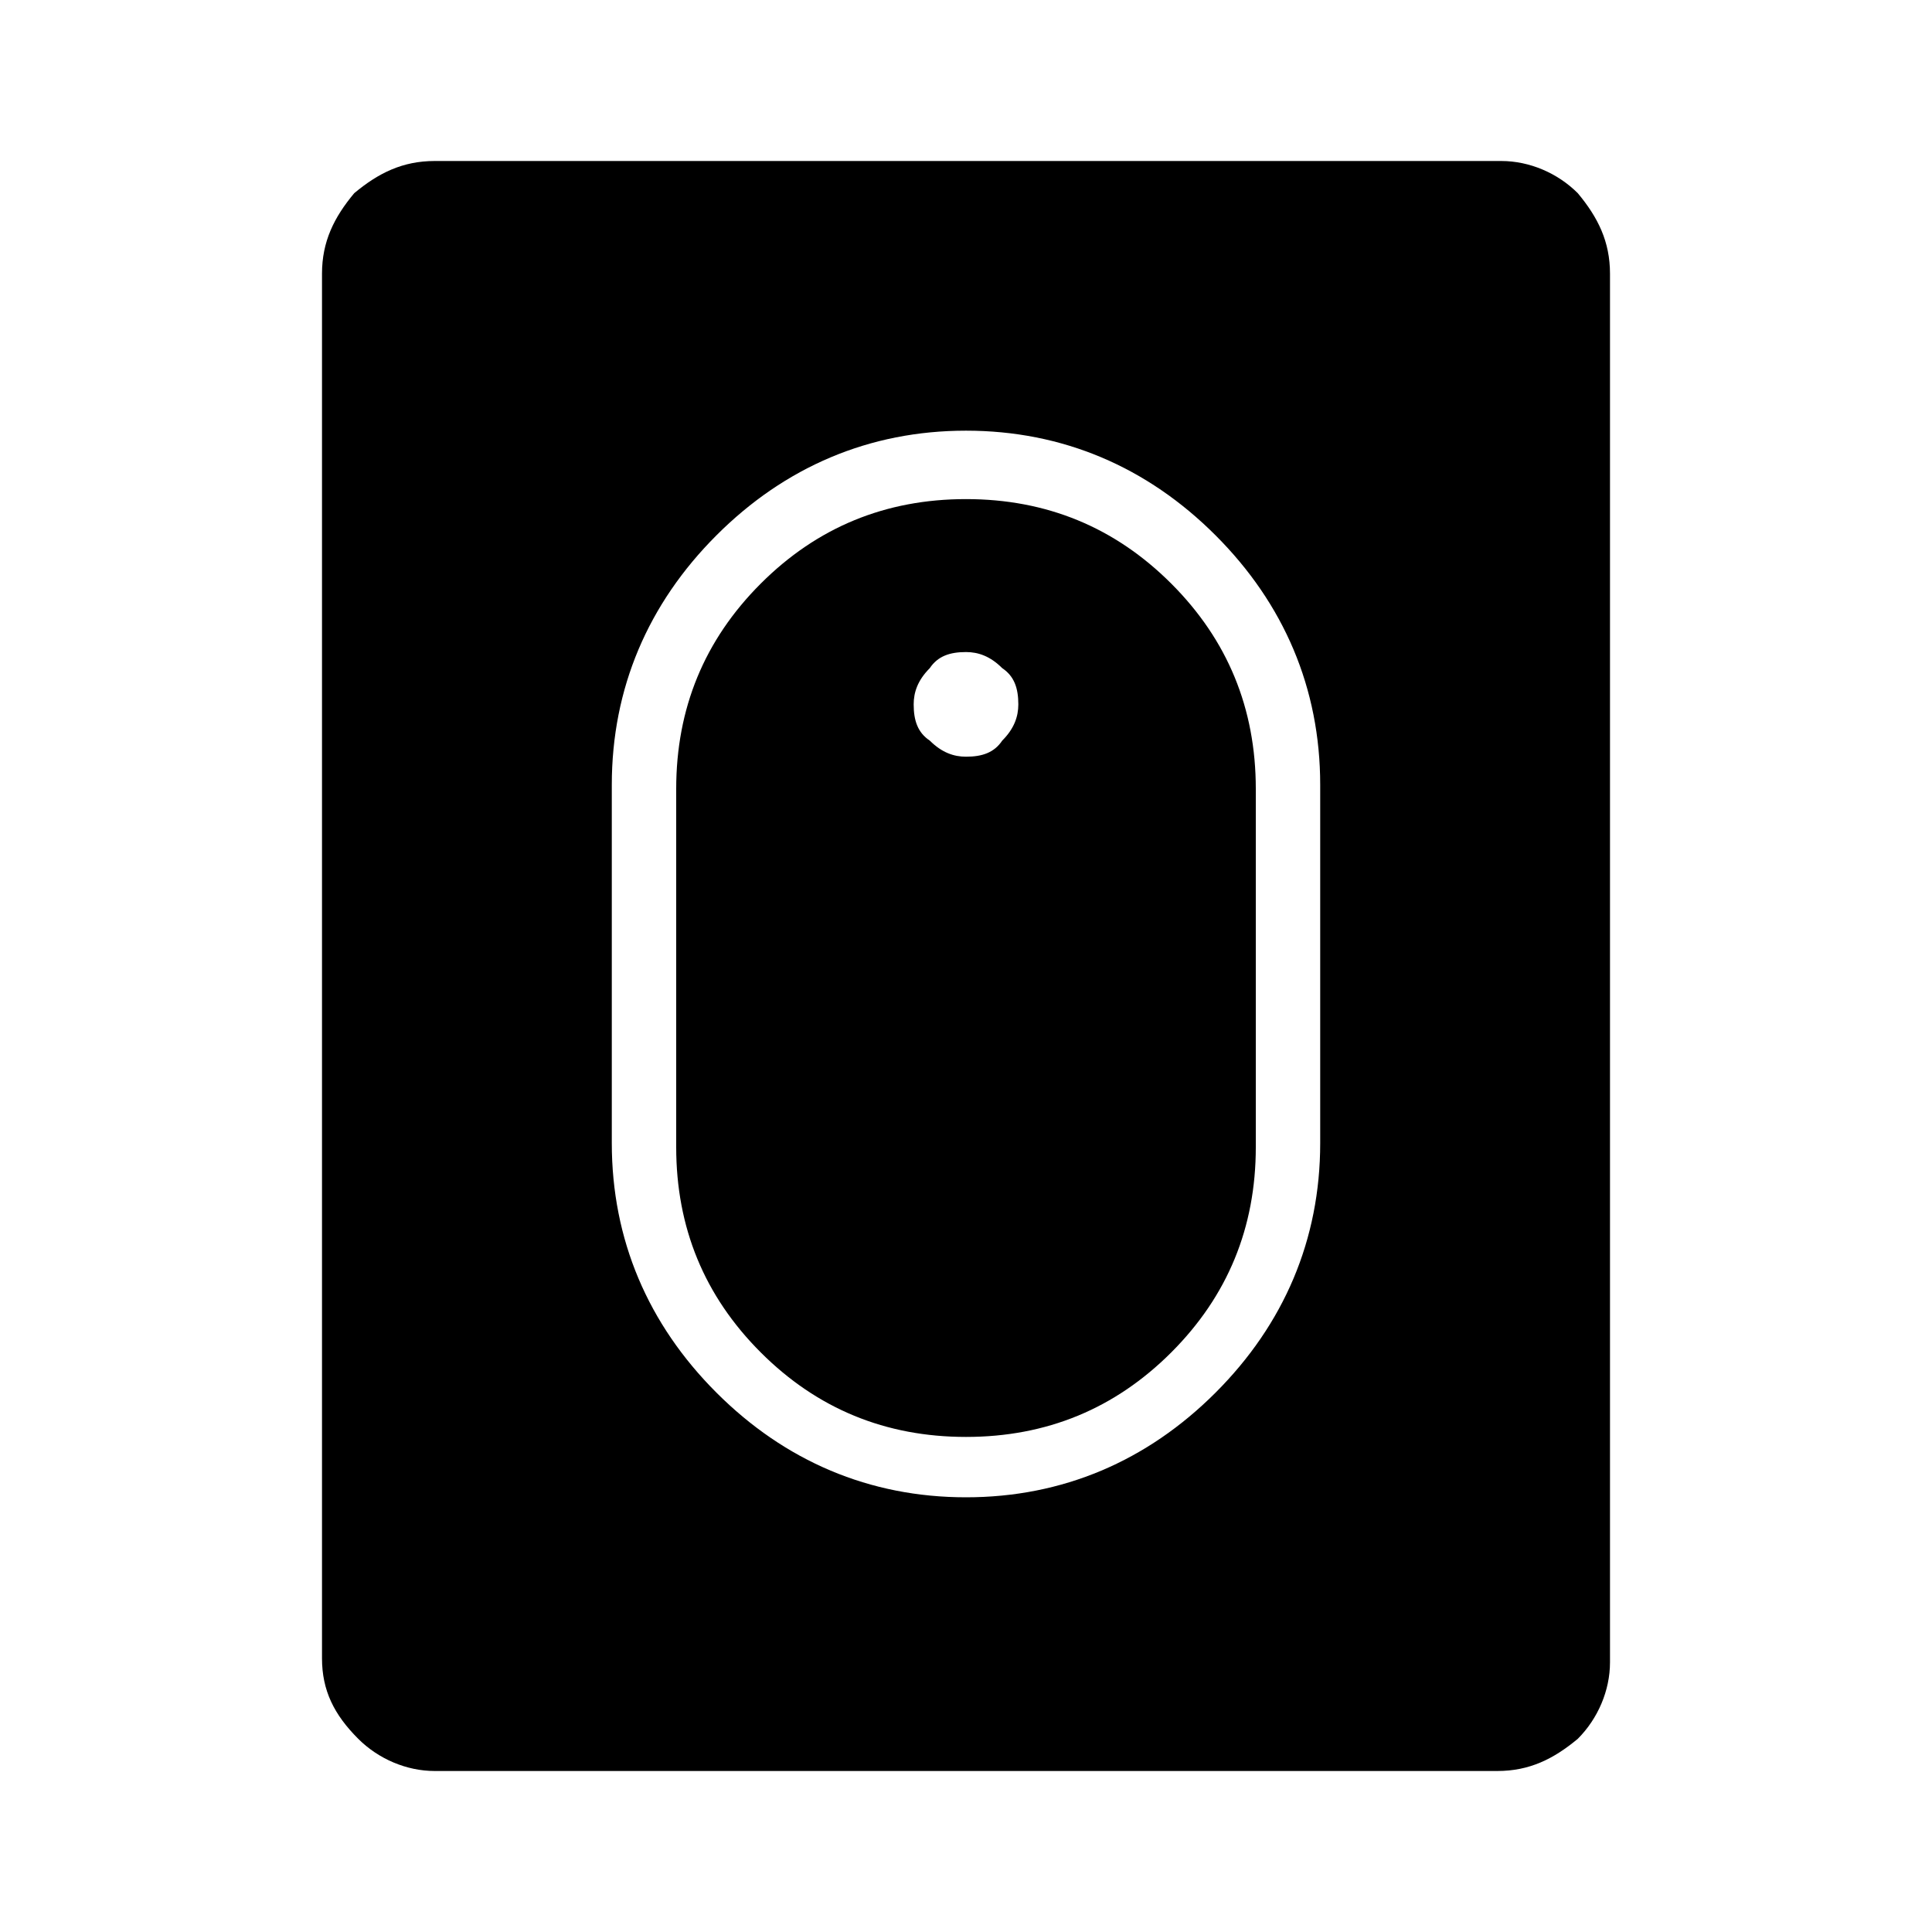 <?xml version="1.0" encoding="utf-8"?>
<!-- Generator: Adobe Illustrator 26.3.1, SVG Export Plug-In . SVG Version: 6.00 Build 0)  -->
<svg version="1.1" id="Слой_1" xmlns="http://www.w3.org/2000/svg" xmlns:xlink="http://www.w3.org/1999/xlink" x="0px" y="0px"
	 viewBox="0 0 48 48" style="enable-background:new 0 0 48 48;" xml:space="preserve">
<path d="M24,37.2c2.4,0,4.5-0.9,6.2-2.6c1.7-1.7,2.6-3.8,2.6-6.2v-8.9c0-2.4-0.9-4.5-2.6-6.2s-3.8-2.6-6.2-2.6s-4.5,0.9-6.2,2.6
	s-2.6,3.8-2.6,6.2v8.9c0,2.4,0.9,4.5,2.6,6.2S21.6,37.2,24,37.2z M24,35.7c-2,0-3.7-0.7-5.1-2.1c-1.4-1.4-2.1-3.1-2.1-5.1v-8.9
	c0-2,0.7-3.7,2.1-5.1s3.1-2.1,5.1-2.1s3.7,0.7,5.1,2.1s2.1,3.1,2.1,5.1v8.9c0,2-0.7,3.7-2.1,5.1C27.7,35,26,35.7,24,35.7z M24,18.8
	c0.4,0,0.7-0.1,0.9-0.4c0.3-0.3,0.4-0.6,0.4-0.9c0-0.4-0.1-0.7-0.4-0.9c-0.3-0.3-0.6-0.4-0.9-0.4c-0.4,0-0.7,0.1-0.9,0.4
	c-0.3,0.3-0.4,0.6-0.4,0.9c0,0.4,0.1,0.7,0.4,0.9C23.4,18.7,23.7,18.8,24,18.8z M10.8,44c-0.7,0-1.4-0.3-1.9-0.8
	C8.3,42.6,8,42,8,41.2V6.8c0-0.8,0.3-1.4,0.8-2C9.4,4.3,10,4,10.8,4h26.5c0.7,0,1.4,0.3,1.9,0.8C39.7,5.4,40,6,40,6.8v34.5
	c0,0.7-0.3,1.4-0.8,1.9c-0.6,0.5-1.2,0.8-2,0.8H10.8z"/>
</svg>
